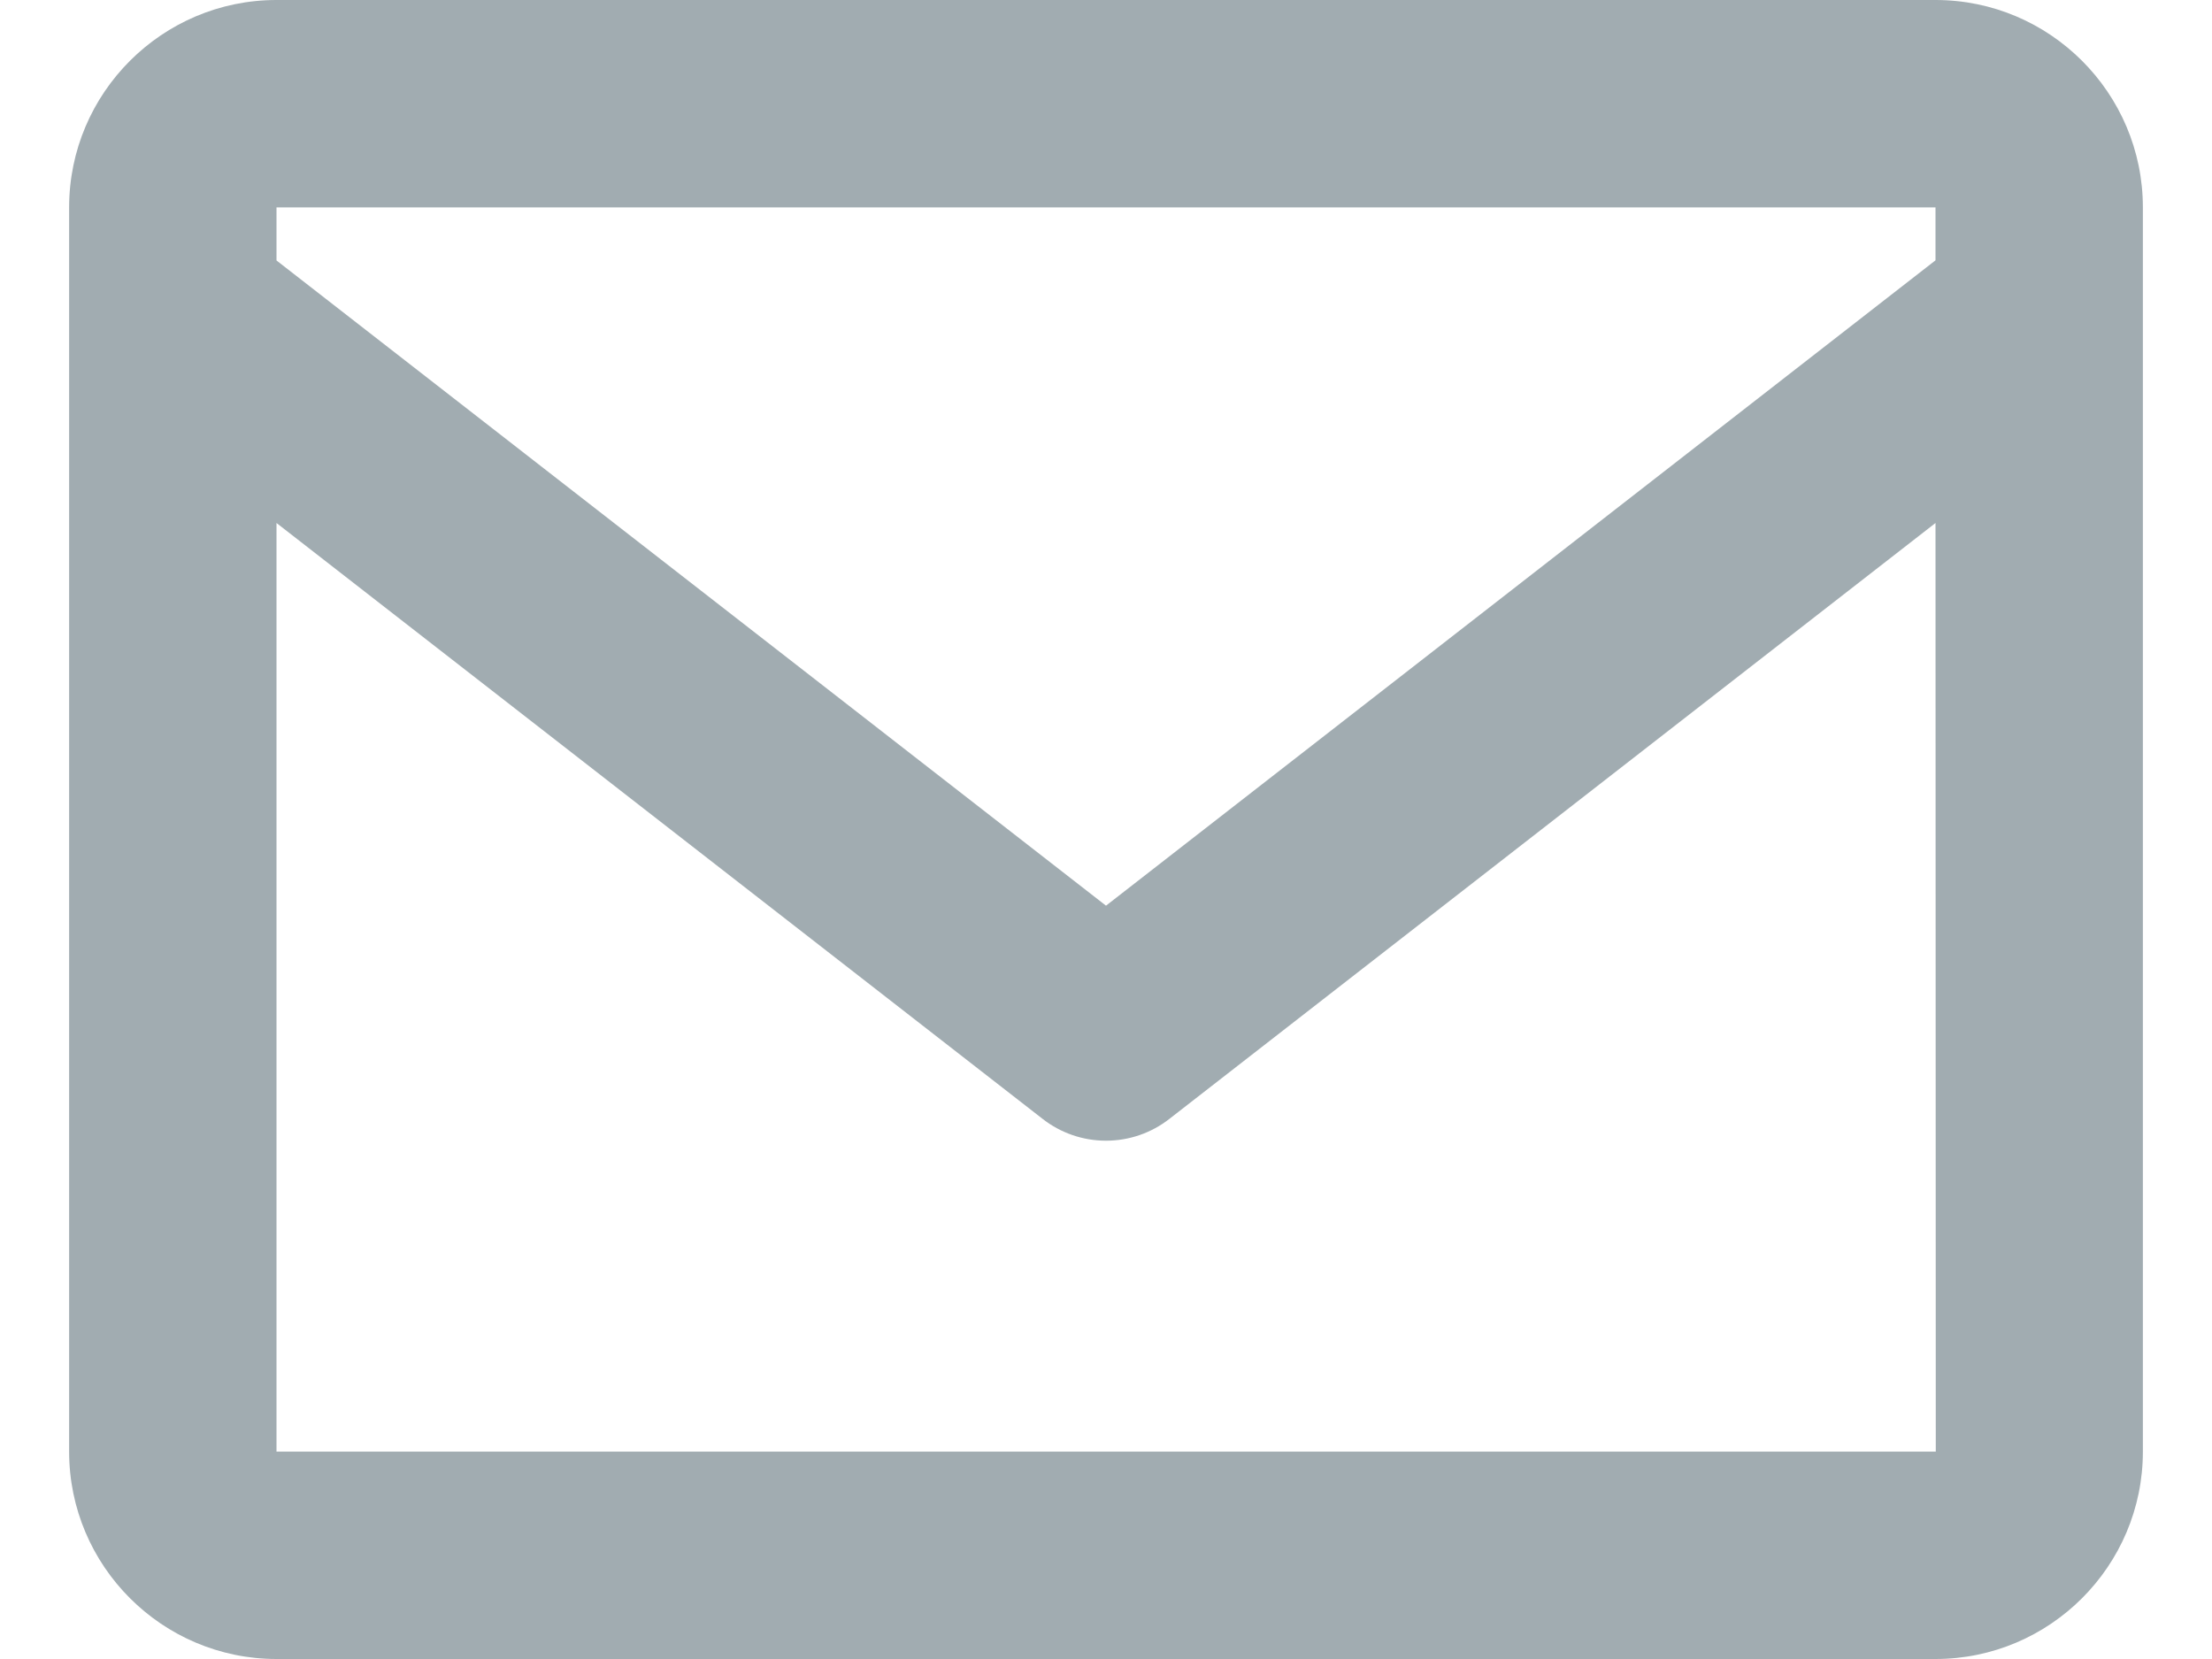 <svg width="16" height="12" viewBox="0 0 16 12" fill="none" xmlns="http://www.w3.org/2000/svg">
<path d="M14 0H2C1.173 0 0.5 0.673 0.5 1.5V10.5C0.5 11.327 1.173 12 2 12H14C14.827 12 15.5 11.327 15.5 10.5V1.5C15.5 0.673 14.827 0 14 0ZM14 1.5V1.883L8 6.551L2 1.884V1.5H14ZM2 10.5V3.783L7.54 8.092C7.671 8.195 7.833 8.251 8 8.251C8.167 8.251 8.329 8.195 8.46 8.092L14 3.783L14.002 10.5H2Z" fill="#A1ACB1"/>
</svg>
